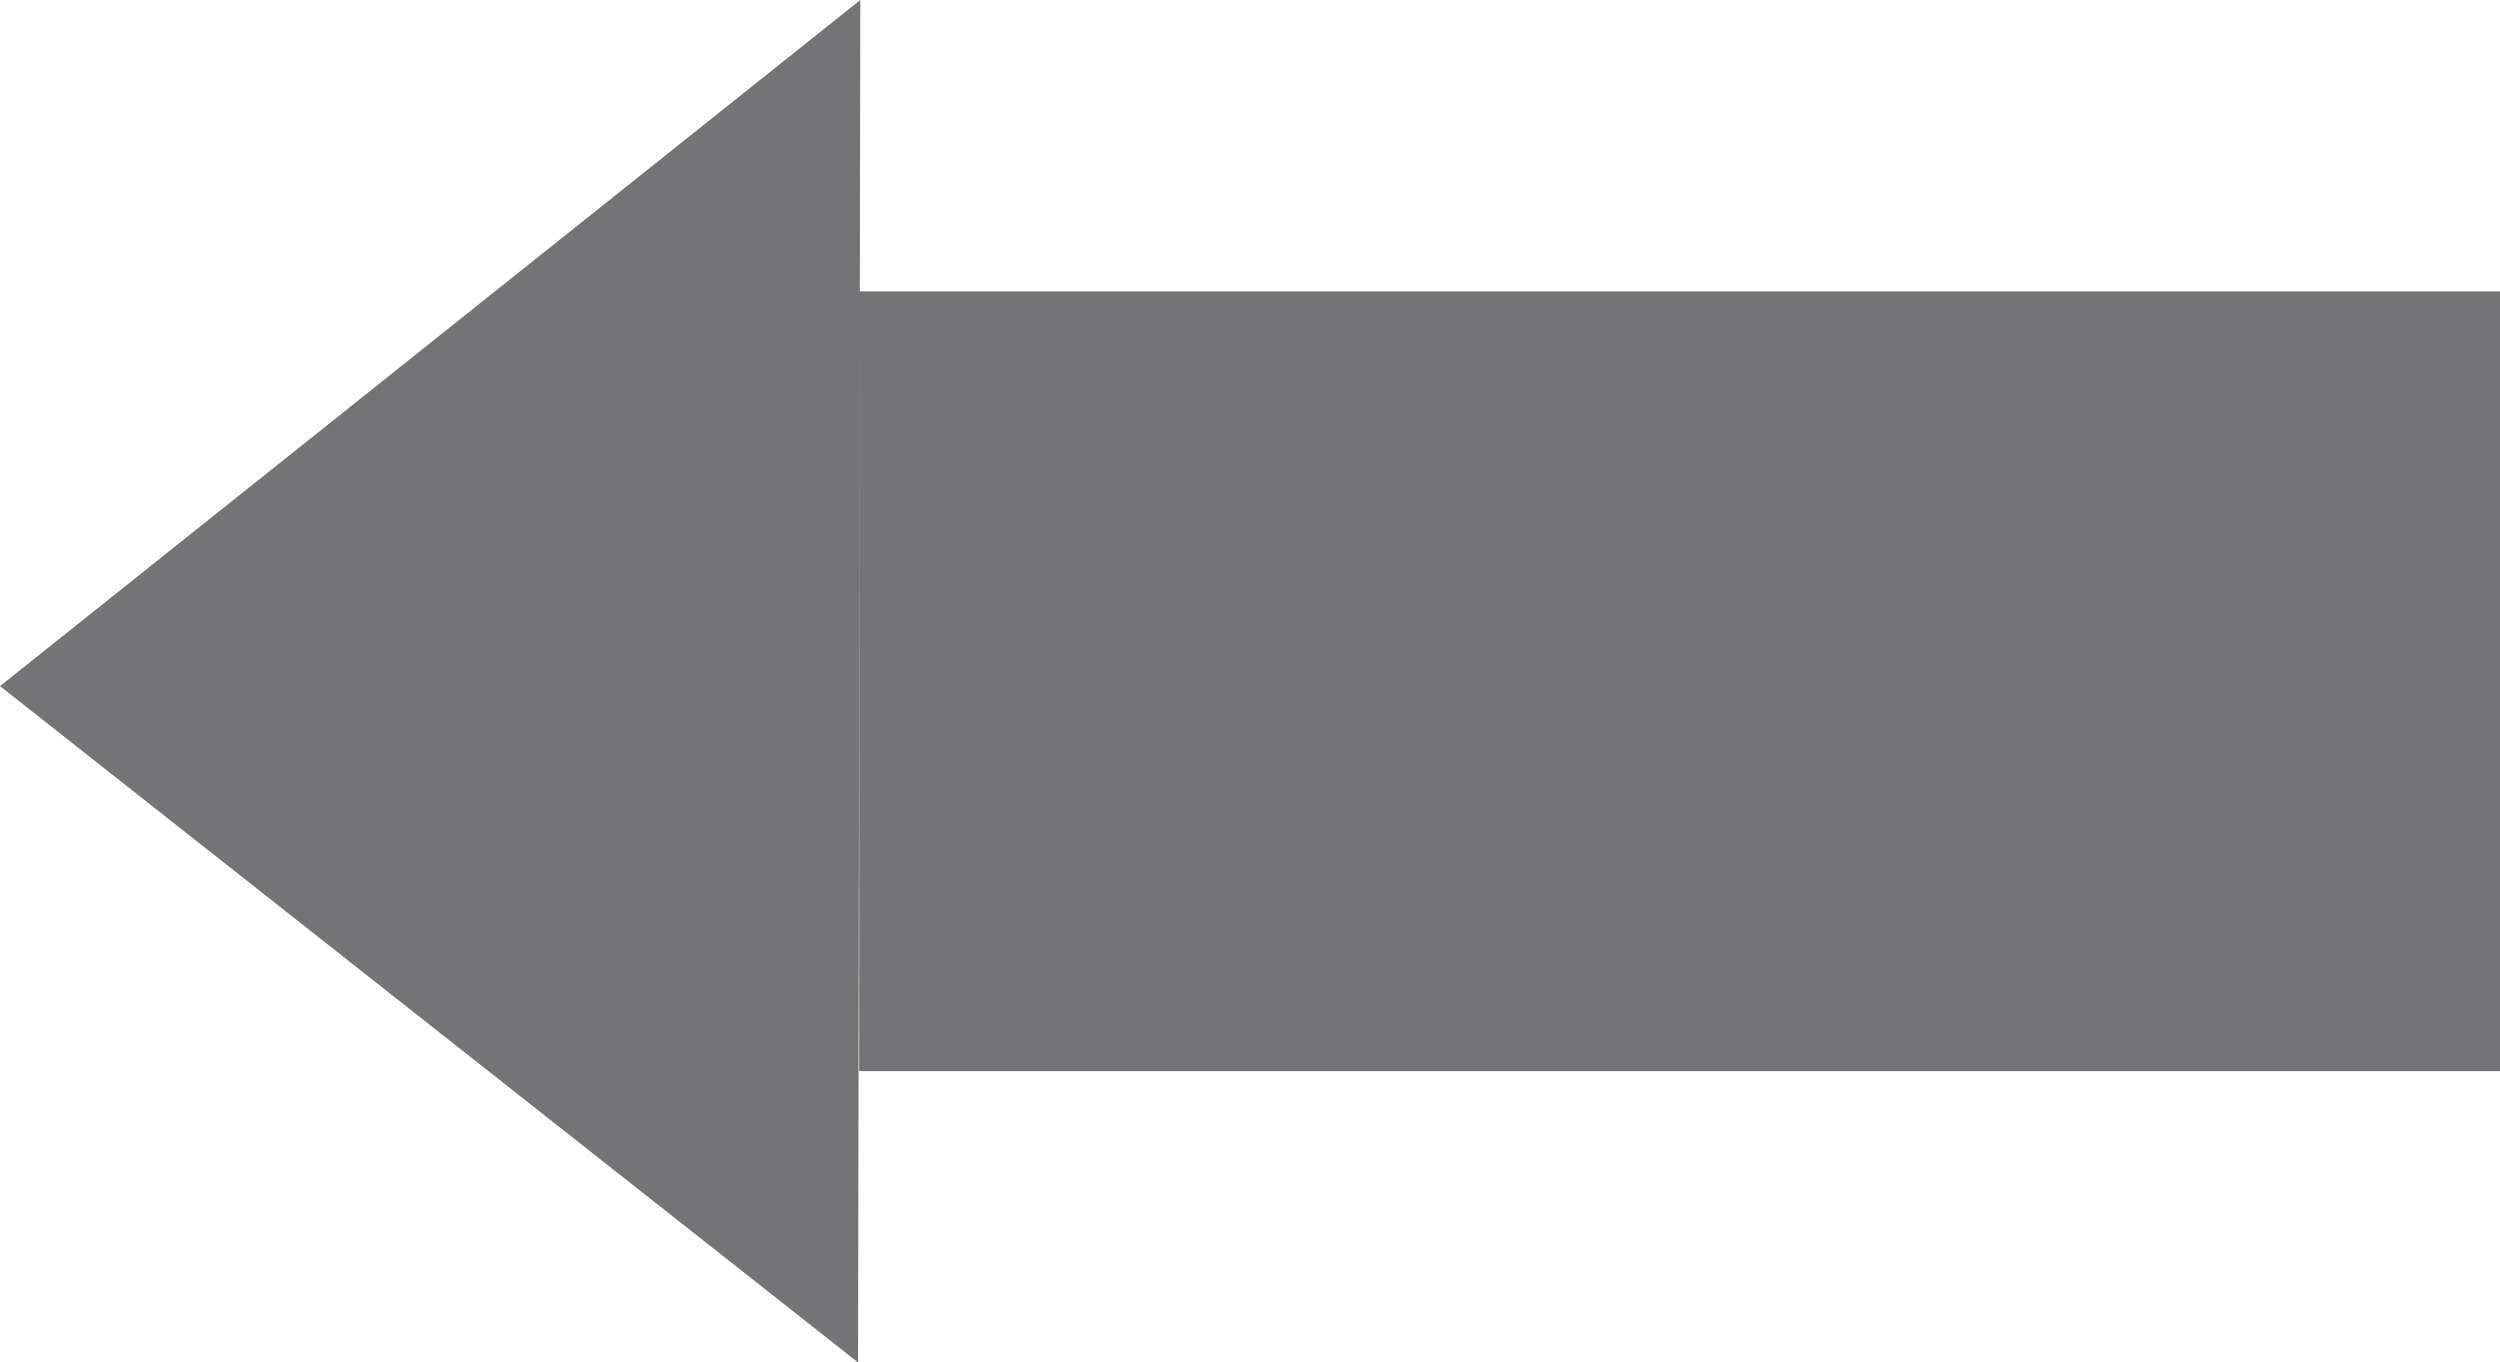 <?xml version="1.0" encoding="UTF-8" standalone="no"?>
<!-- Created with Inkscape (http://www.inkscape.org/) -->

<svg
   xmlns:dc="http://purl.org/dc/elements/1.1/"
   xmlns:cc="http://creativecommons.org/ns#"
   xmlns:rdf="http://www.w3.org/1999/02/22-rdf-syntax-ns#"
   xmlns:svg="http://www.w3.org/2000/svg"
   xmlns="http://www.w3.org/2000/svg"
   xmlns:sodipodi="http://sodipodi.sourceforge.net/DTD/sodipodi-0.dtd"
   xmlns:inkscape="http://www.inkscape.org/namespaces/inkscape"
   width="65.445mm"
   height="35.667mm"
   viewBox="0 0 65.445 35.667"
   version="1.1"
   id="svg8"
   inkscape:version="0.92.3 (2405546, 2018-03-11)"
   sodipodi:docname="arrow.svg">
  <defs
     id="defs2" />
  <sodipodi:namedview
     id="base"
     pagecolor="#ffffff"
     bordercolor="#666666"
     borderopacity="1.0"
     inkscape:pageopacity="0.0"
     inkscape:pageshadow="2"
     inkscape:zoom="1.4142136"
     inkscape:cx="37.415423"
     inkscape:cy="-36.907969"
     inkscape:document-units="mm"
     inkscape:current-layer="layer1"
     showgrid="false"
     fit-margin-top="0"
     fit-margin-left="0"
     fit-margin-right="0"
     fit-margin-bottom="0"
     inkscape:window-width="1319"
     inkscape:window-height="713"
     inkscape:window-x="47"
     inkscape:window-y="27"
     inkscape:window-maximized="1" />
  <g
     inkscape:label="Layer 1"
     inkscape:groupmode="layer"
     id="layer1"
     transform="translate(-37.364,-109.455)">
    <rect
       style="opacity:1;fill:#6b6b6e;fill-opacity:0.941;stroke:none;stroke-width:1.075;stroke-linecap:round;stroke-linejoin:round;stroke-miterlimit:4;stroke-dasharray:none;stroke-opacity:1"
       id="rect815"
       width="42.954"
       height="20.411"
       x="59.856"
       y="117.083" />
    <path
       style="opacity:1;fill:#6b6b6e;fill-opacity:0.941;stroke:none;stroke-width:3.346;stroke-linecap:round;stroke-linejoin:round;stroke-miterlimit:4;stroke-dasharray:none;stroke-opacity:1"
       d="M 59.827,145.122 37.364,127.416 59.885,109.455 Z"
       id="rect828"
       inkscape:connector-curvature="0"
       sodipodi:nodetypes="cccc" />
  </g>
</svg>

